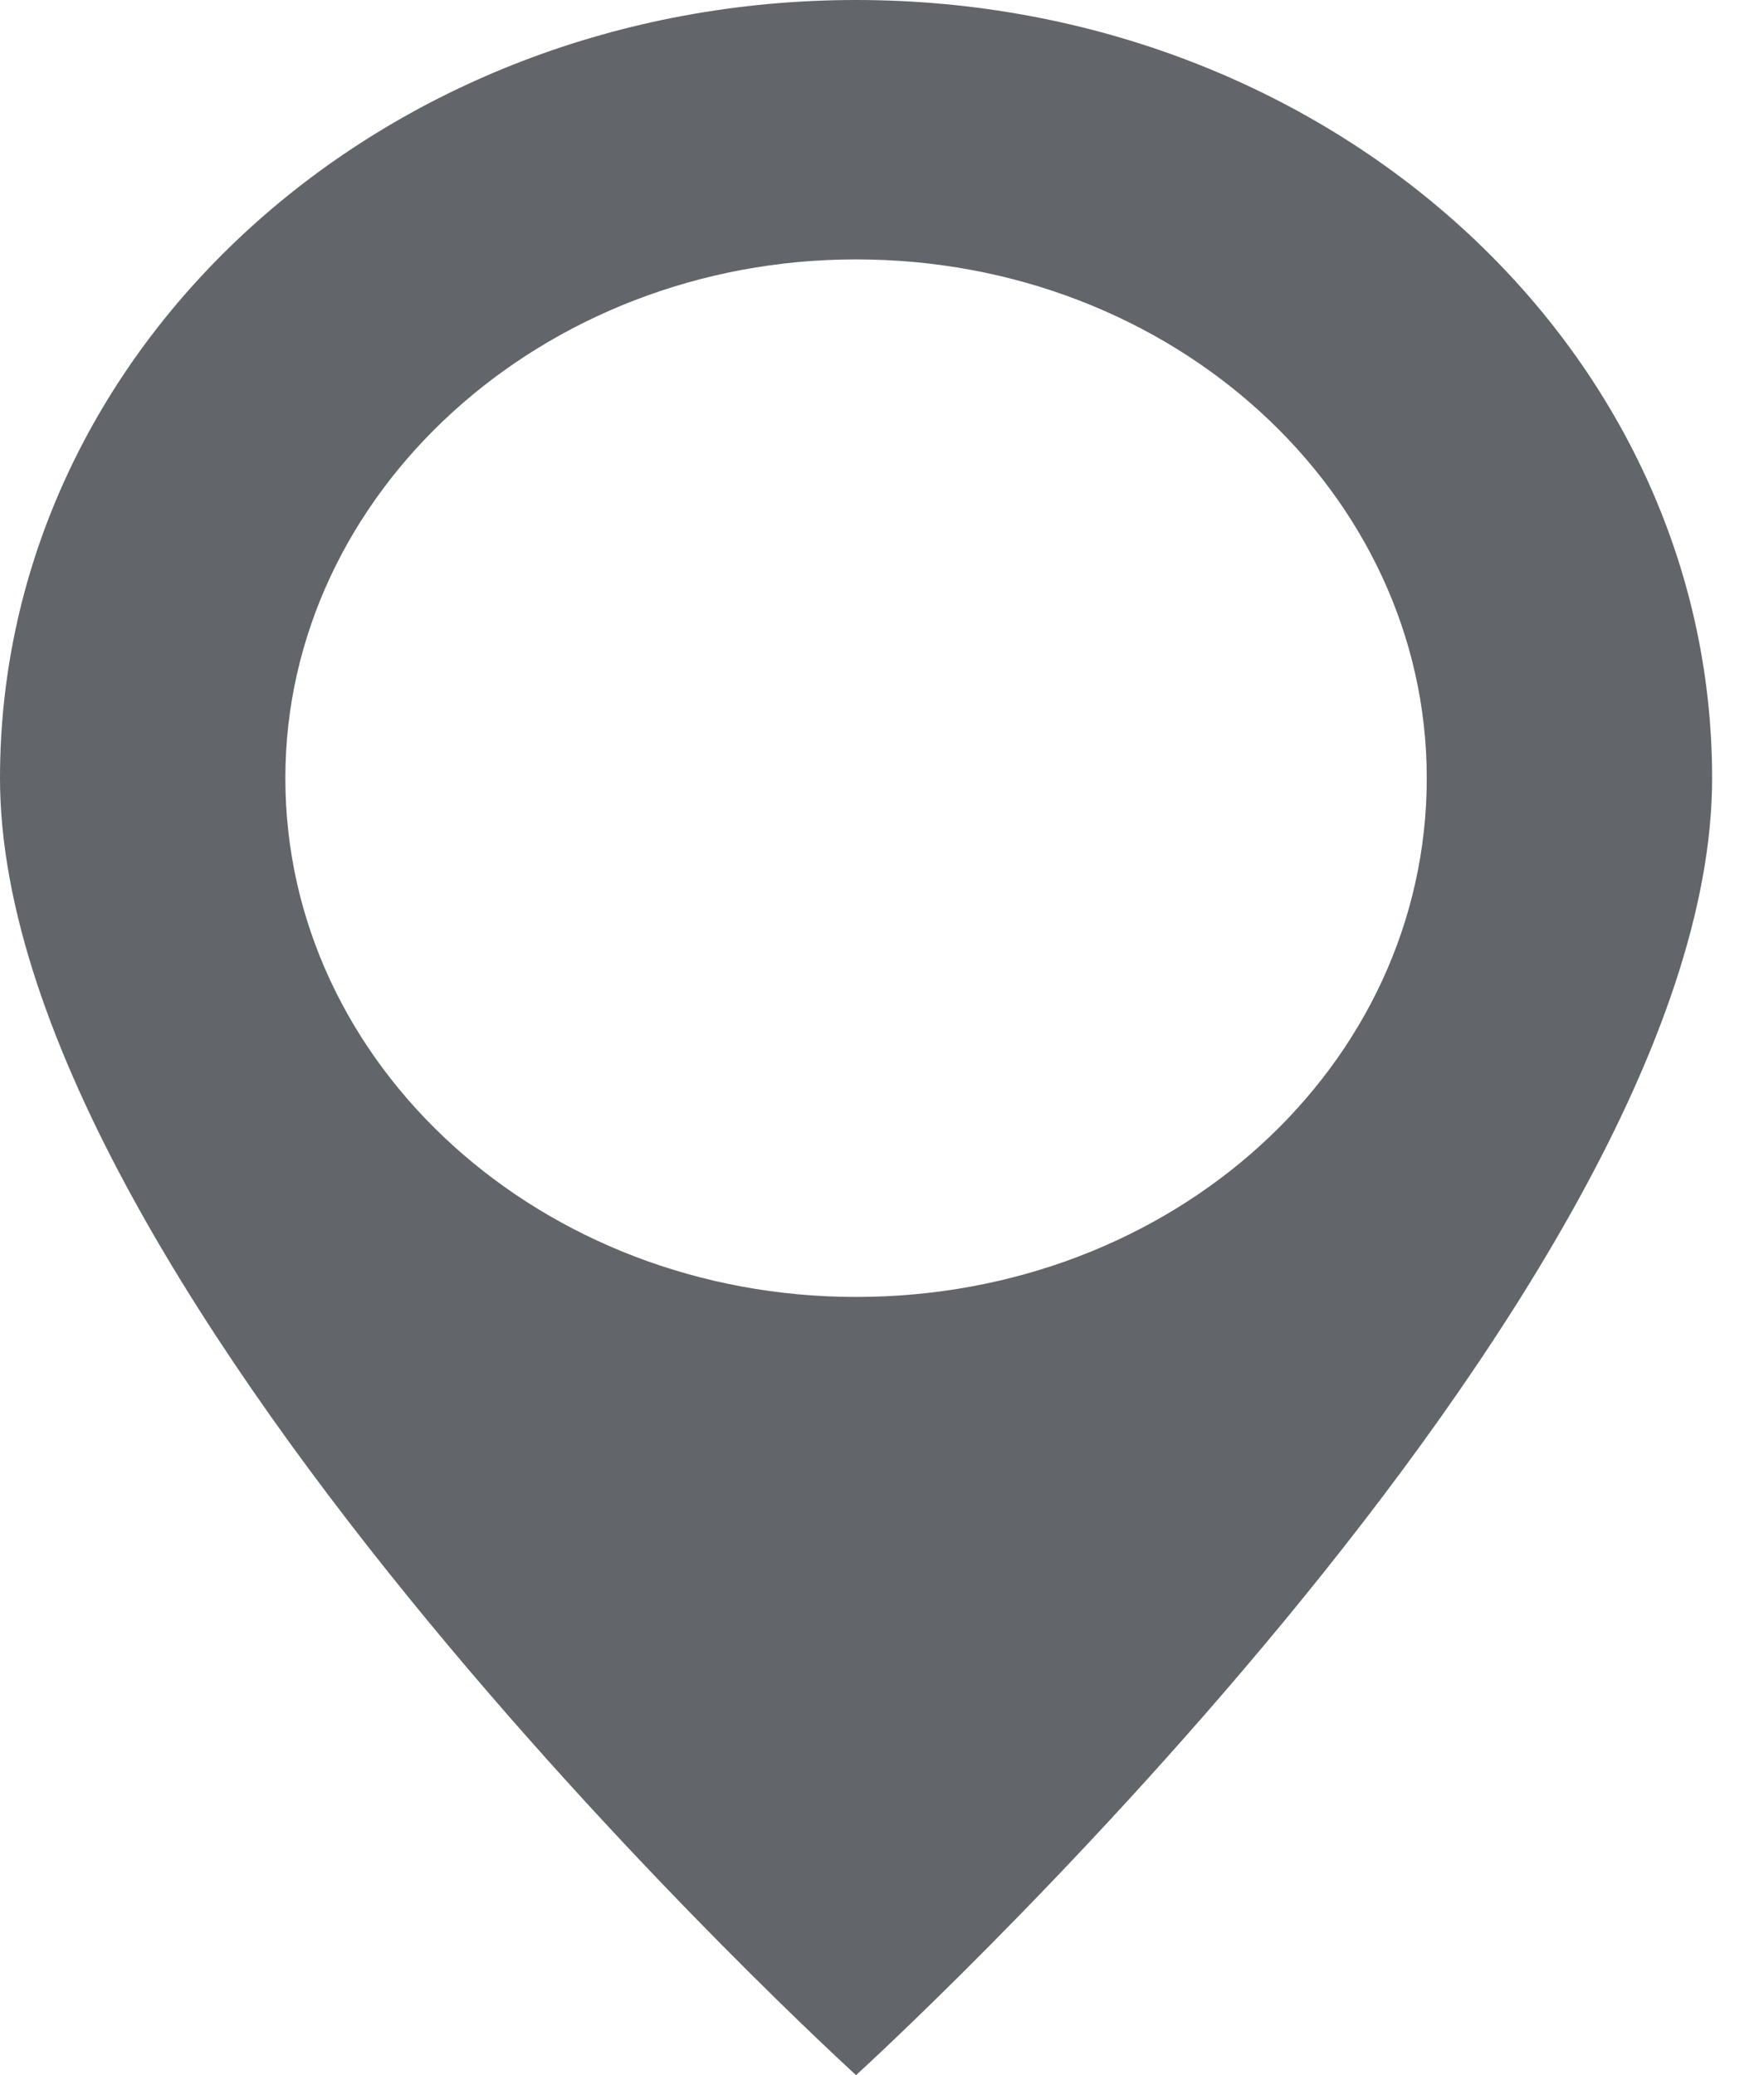 <svg width="17" height="20" viewBox="0 0 17 20" fill="none" xmlns="http://www.w3.org/2000/svg">
<path d="M8.25 0C3.685 0 0 3.35 0 7.5C0 12.5 8.25 20 8.25 20C8.25 20 16.5 12.5 16.5 7.5C16.5 3.35 12.815 0 8.25 0ZM8.25 2.5C11.303 2.5 13.75 4.75 13.75 7.5C13.75 10.275 11.303 12.5 8.25 12.5C5.225 12.5 2.75 10.275 2.75 7.5C2.75 4.75 5.225 2.5 8.25 2.5Z" fill="#62656A"/>
</svg>

